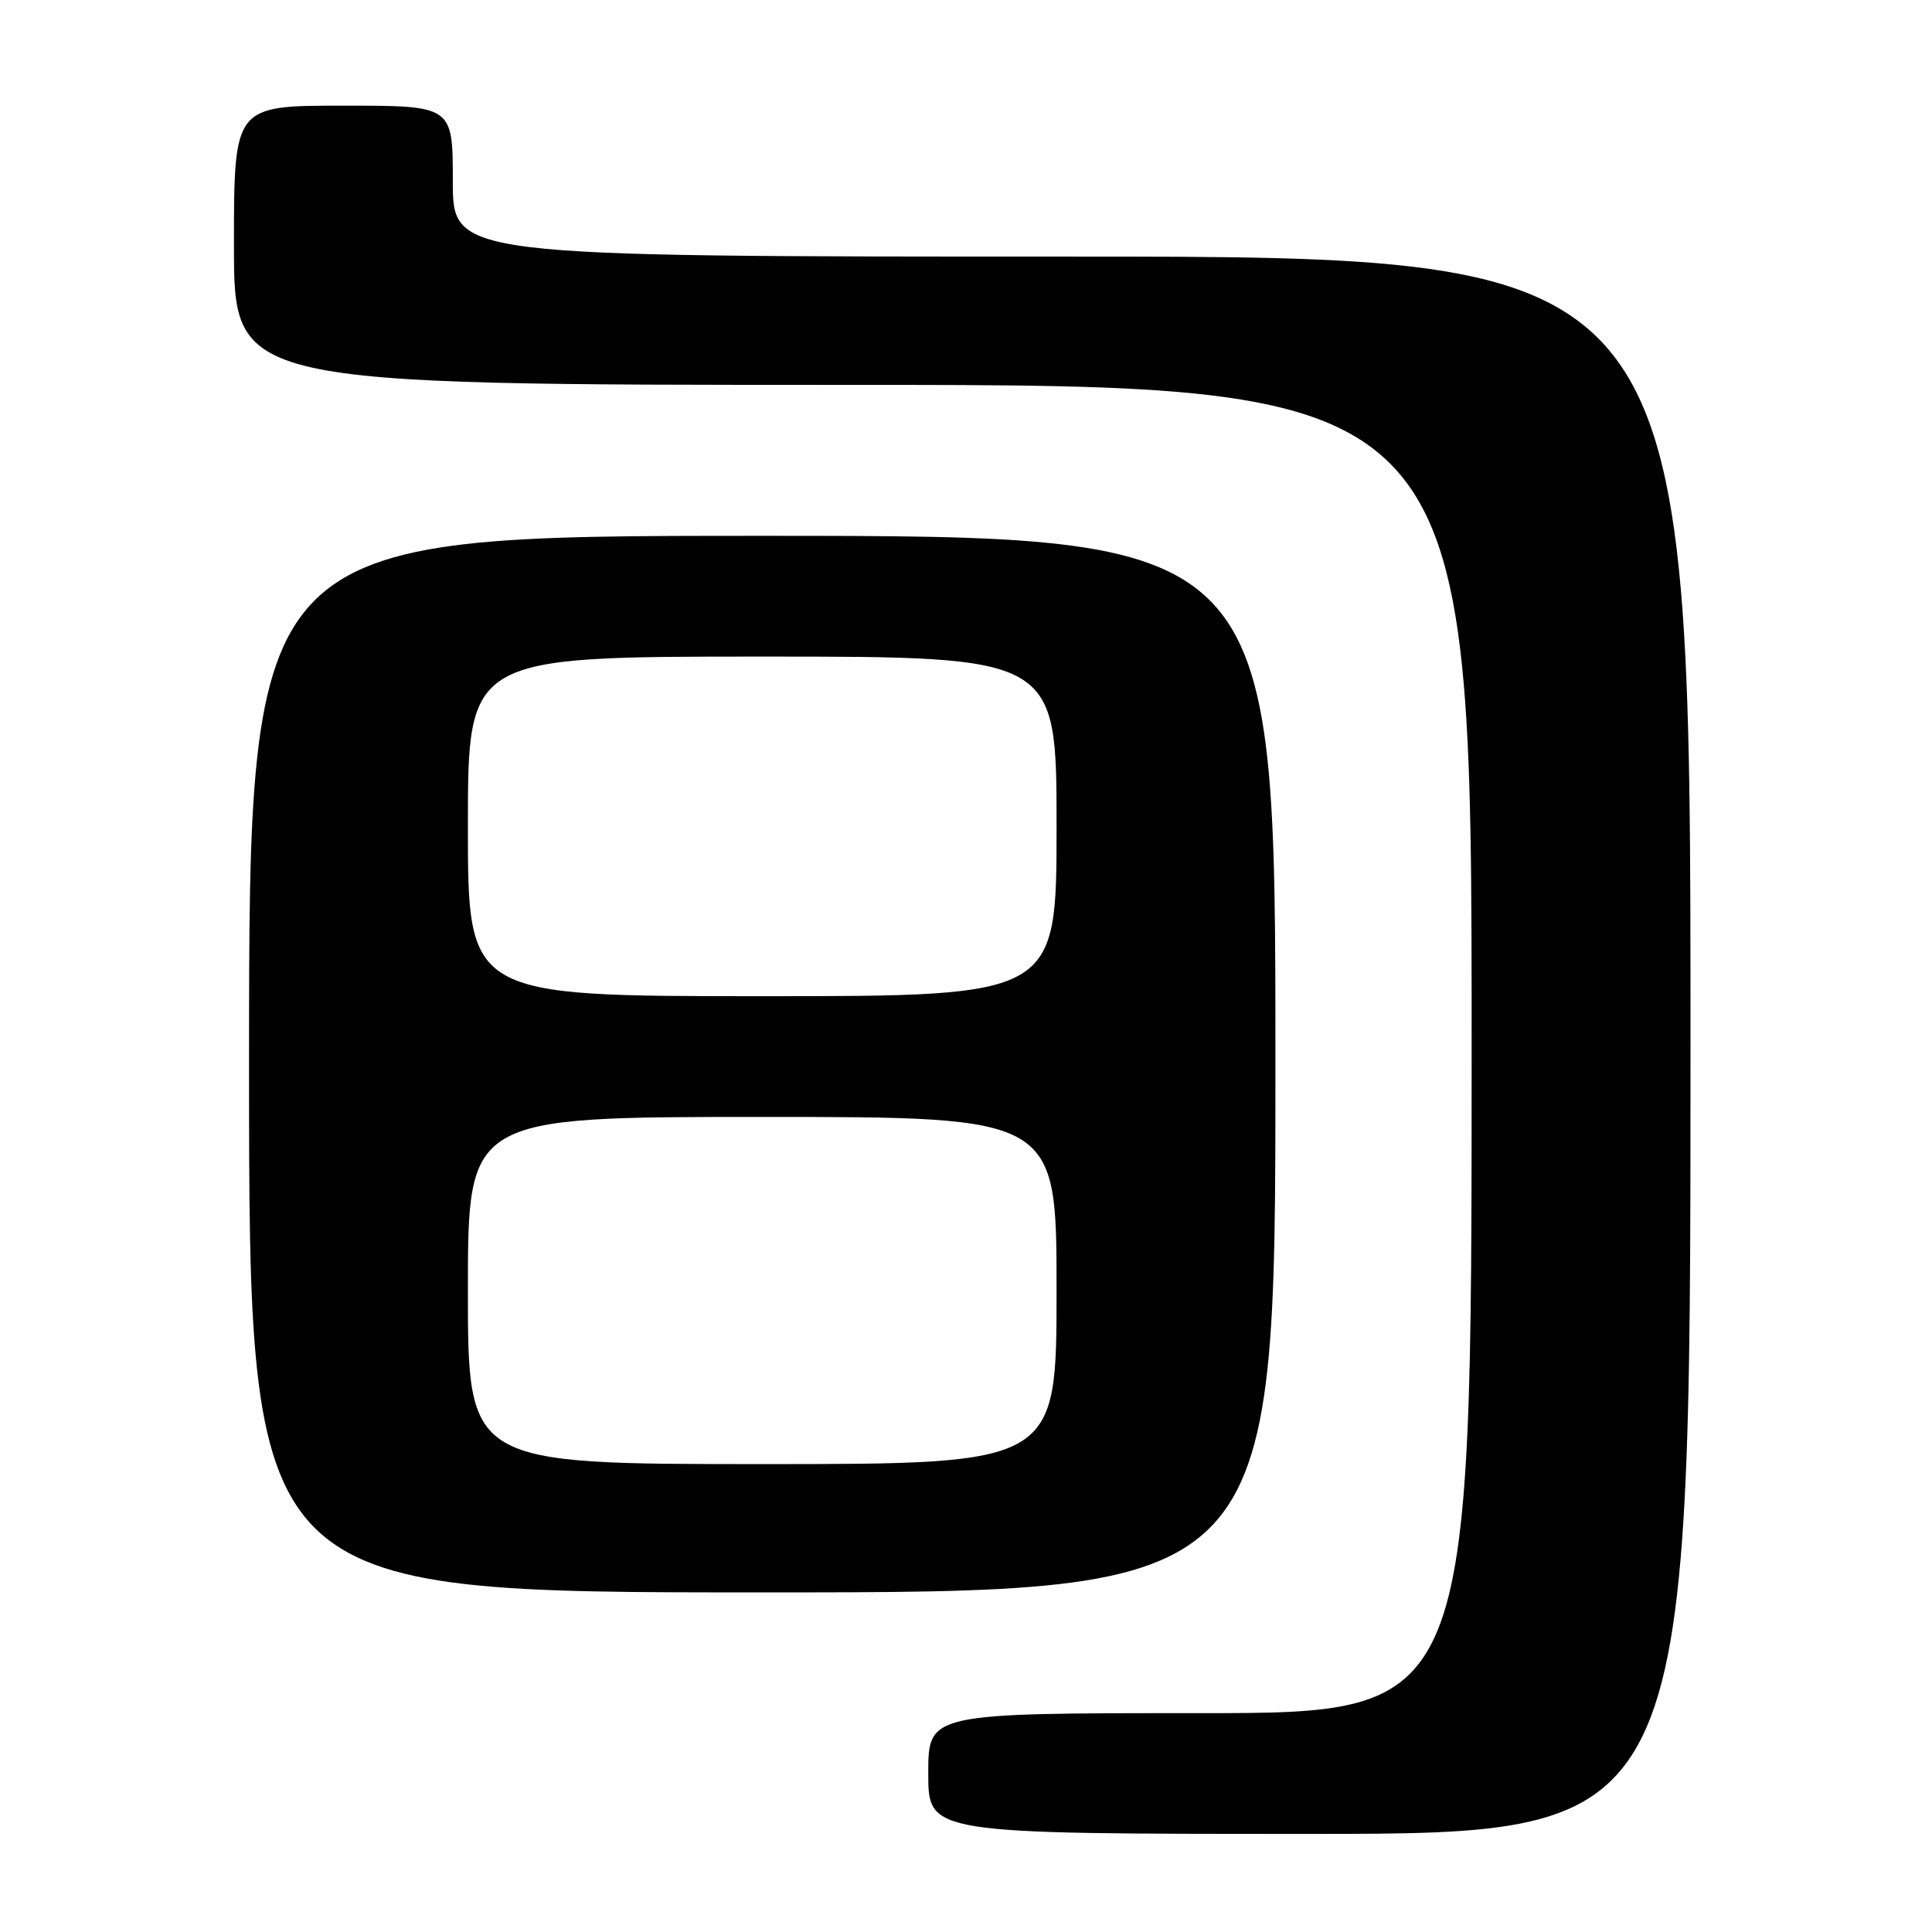 <?xml version="1.0" encoding="UTF-8" standalone="no"?>
<!DOCTYPE svg PUBLIC "-//W3C//DTD SVG 1.1//EN" "http://www.w3.org/Graphics/SVG/1.1/DTD/svg11.dtd" >
<svg xmlns="http://www.w3.org/2000/svg" xmlns:xlink="http://www.w3.org/1999/xlink" version="1.1" viewBox="0 0 256 256">
 <g >
 <path fill="currentColor"
d=" M 224.00 138.50 C 224.00 34.00 224.00 34.00 142.00 34.00 C 60.00 34.00 60.00 34.00 60.00 24.00 C 60.00 14.00 60.00 14.00 45.50 14.00 C 31.00 14.00 31.00 14.00 31.00 32.50 C 31.00 51.00 31.00 51.00 113.00 51.00 C 195.00 51.00 195.00 51.00 195.00 139.00 C 195.00 227.00 195.00 227.00 159.00 227.00 C 123.00 227.00 123.00 227.00 123.00 235.00 C 123.00 243.00 123.00 243.00 173.50 243.00 C 224.00 243.00 224.00 243.00 224.00 138.50 Z  M 169.00 141.00 C 169.00 71.00 169.00 71.00 101.00 71.00 C 33.00 71.00 33.00 71.00 33.00 141.00 C 33.00 211.00 33.00 211.00 101.00 211.00 C 169.00 211.00 169.00 211.00 169.00 141.00 Z  M 62.00 171.00 C 62.00 148.00 62.00 148.00 101.00 148.00 C 140.00 148.00 140.00 148.00 140.00 171.00 C 140.00 194.00 140.00 194.00 101.00 194.00 C 62.00 194.00 62.00 194.00 62.00 171.00 Z  M 62.00 109.50 C 62.00 87.00 62.00 87.00 101.00 87.00 C 140.00 87.00 140.00 87.00 140.00 109.50 C 140.00 132.00 140.00 132.00 101.00 132.00 C 62.00 132.00 62.00 132.00 62.00 109.50 Z "/>
</g>
</svg>